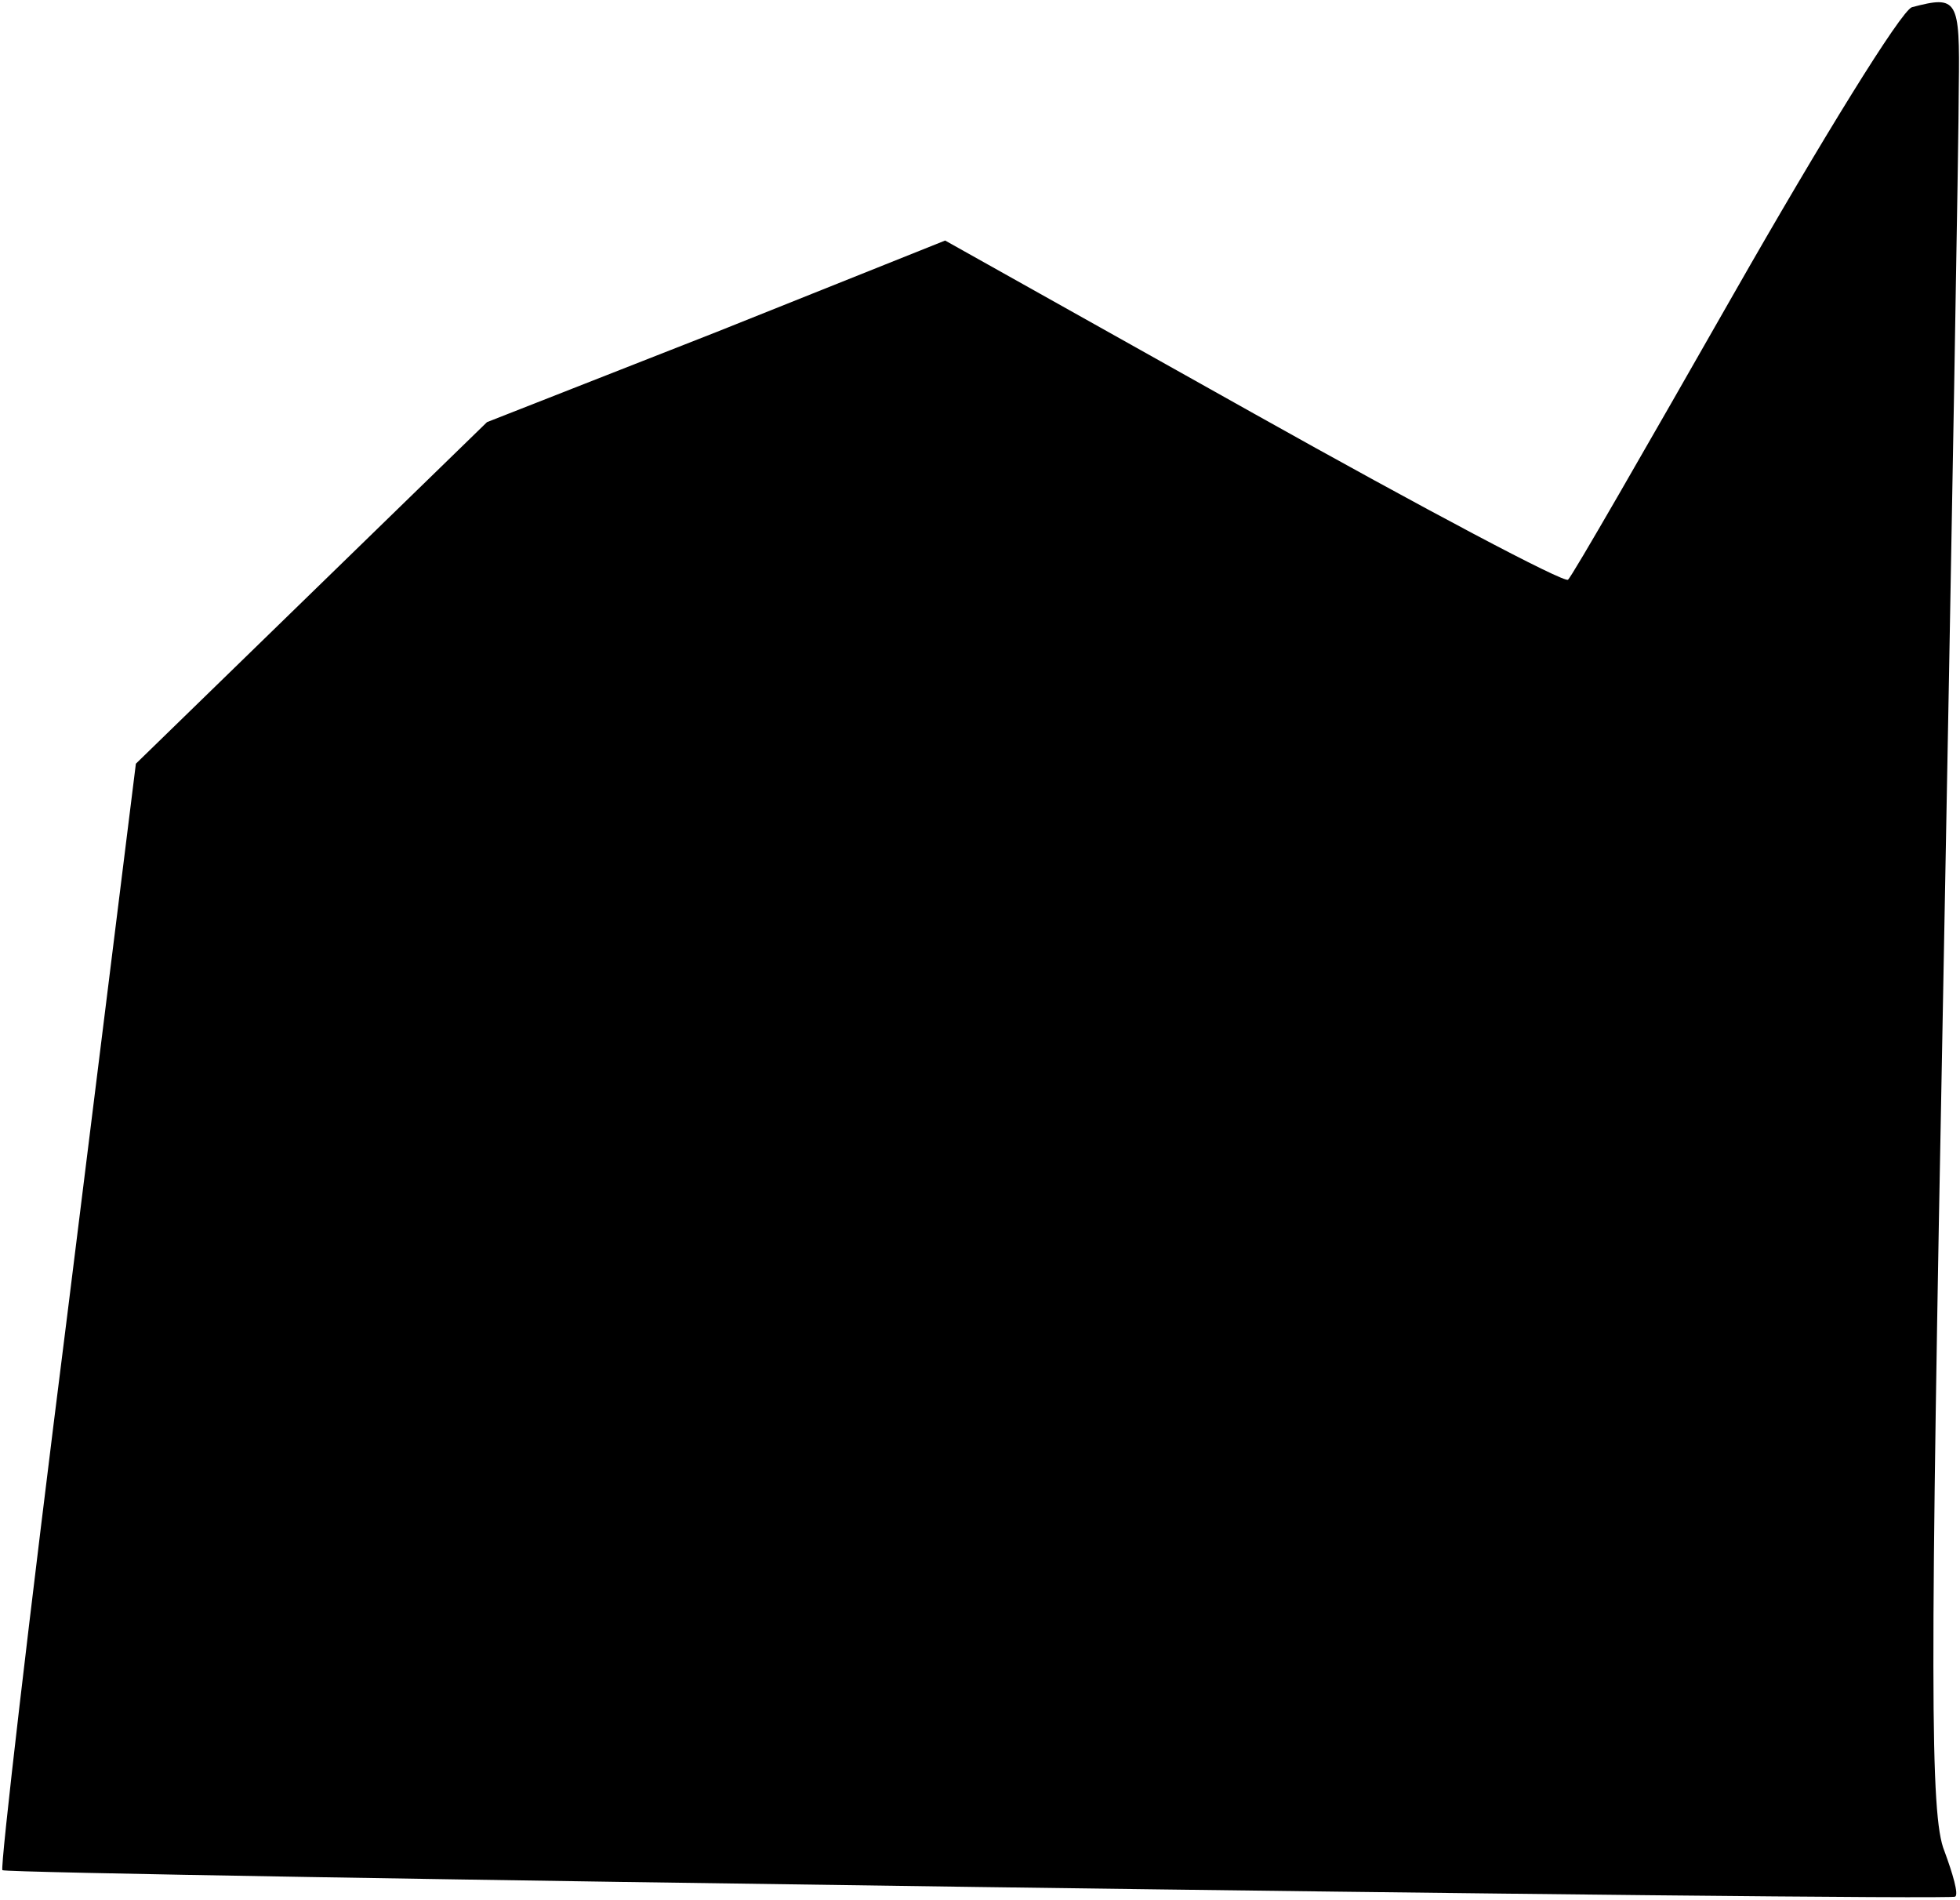 <?xml version="1.0" standalone="no"?>
<!DOCTYPE svg PUBLIC "-//W3C//DTD SVG 20010904//EN"
 "http://www.w3.org/TR/2001/REC-SVG-20010904/DTD/svg10.dtd">
<svg version="1.0" xmlns="http://www.w3.org/2000/svg"
 width="163pt" height="158pt" viewBox="0 0 163 158"
 preserveAspectRatio="xMidYMid meet">
<g transform="translate(0,158) scale(0.1,-0.1)"
fill="#000000" stroke="none">
<path fill="#000000" stroke="none" d="M1590 1574 c-9 -3 -75 -110 -148 -238
-73 -128 -135 -236 -138 -238 -3 -3 -120 59 -261 138 l-257 144 -190 -76 -191
-75 -146 -142 -146 -142 -57 -458 c-32 -253 -56 -460 -54 -462 5 -4 1620 -26
1624 -22 3 2 -2 19 -9 38 -12 29 -12 143 -1 714 7 374 13 713 13 753 1 73 -1
76 -39 66z"/>
</g>
</svg>
